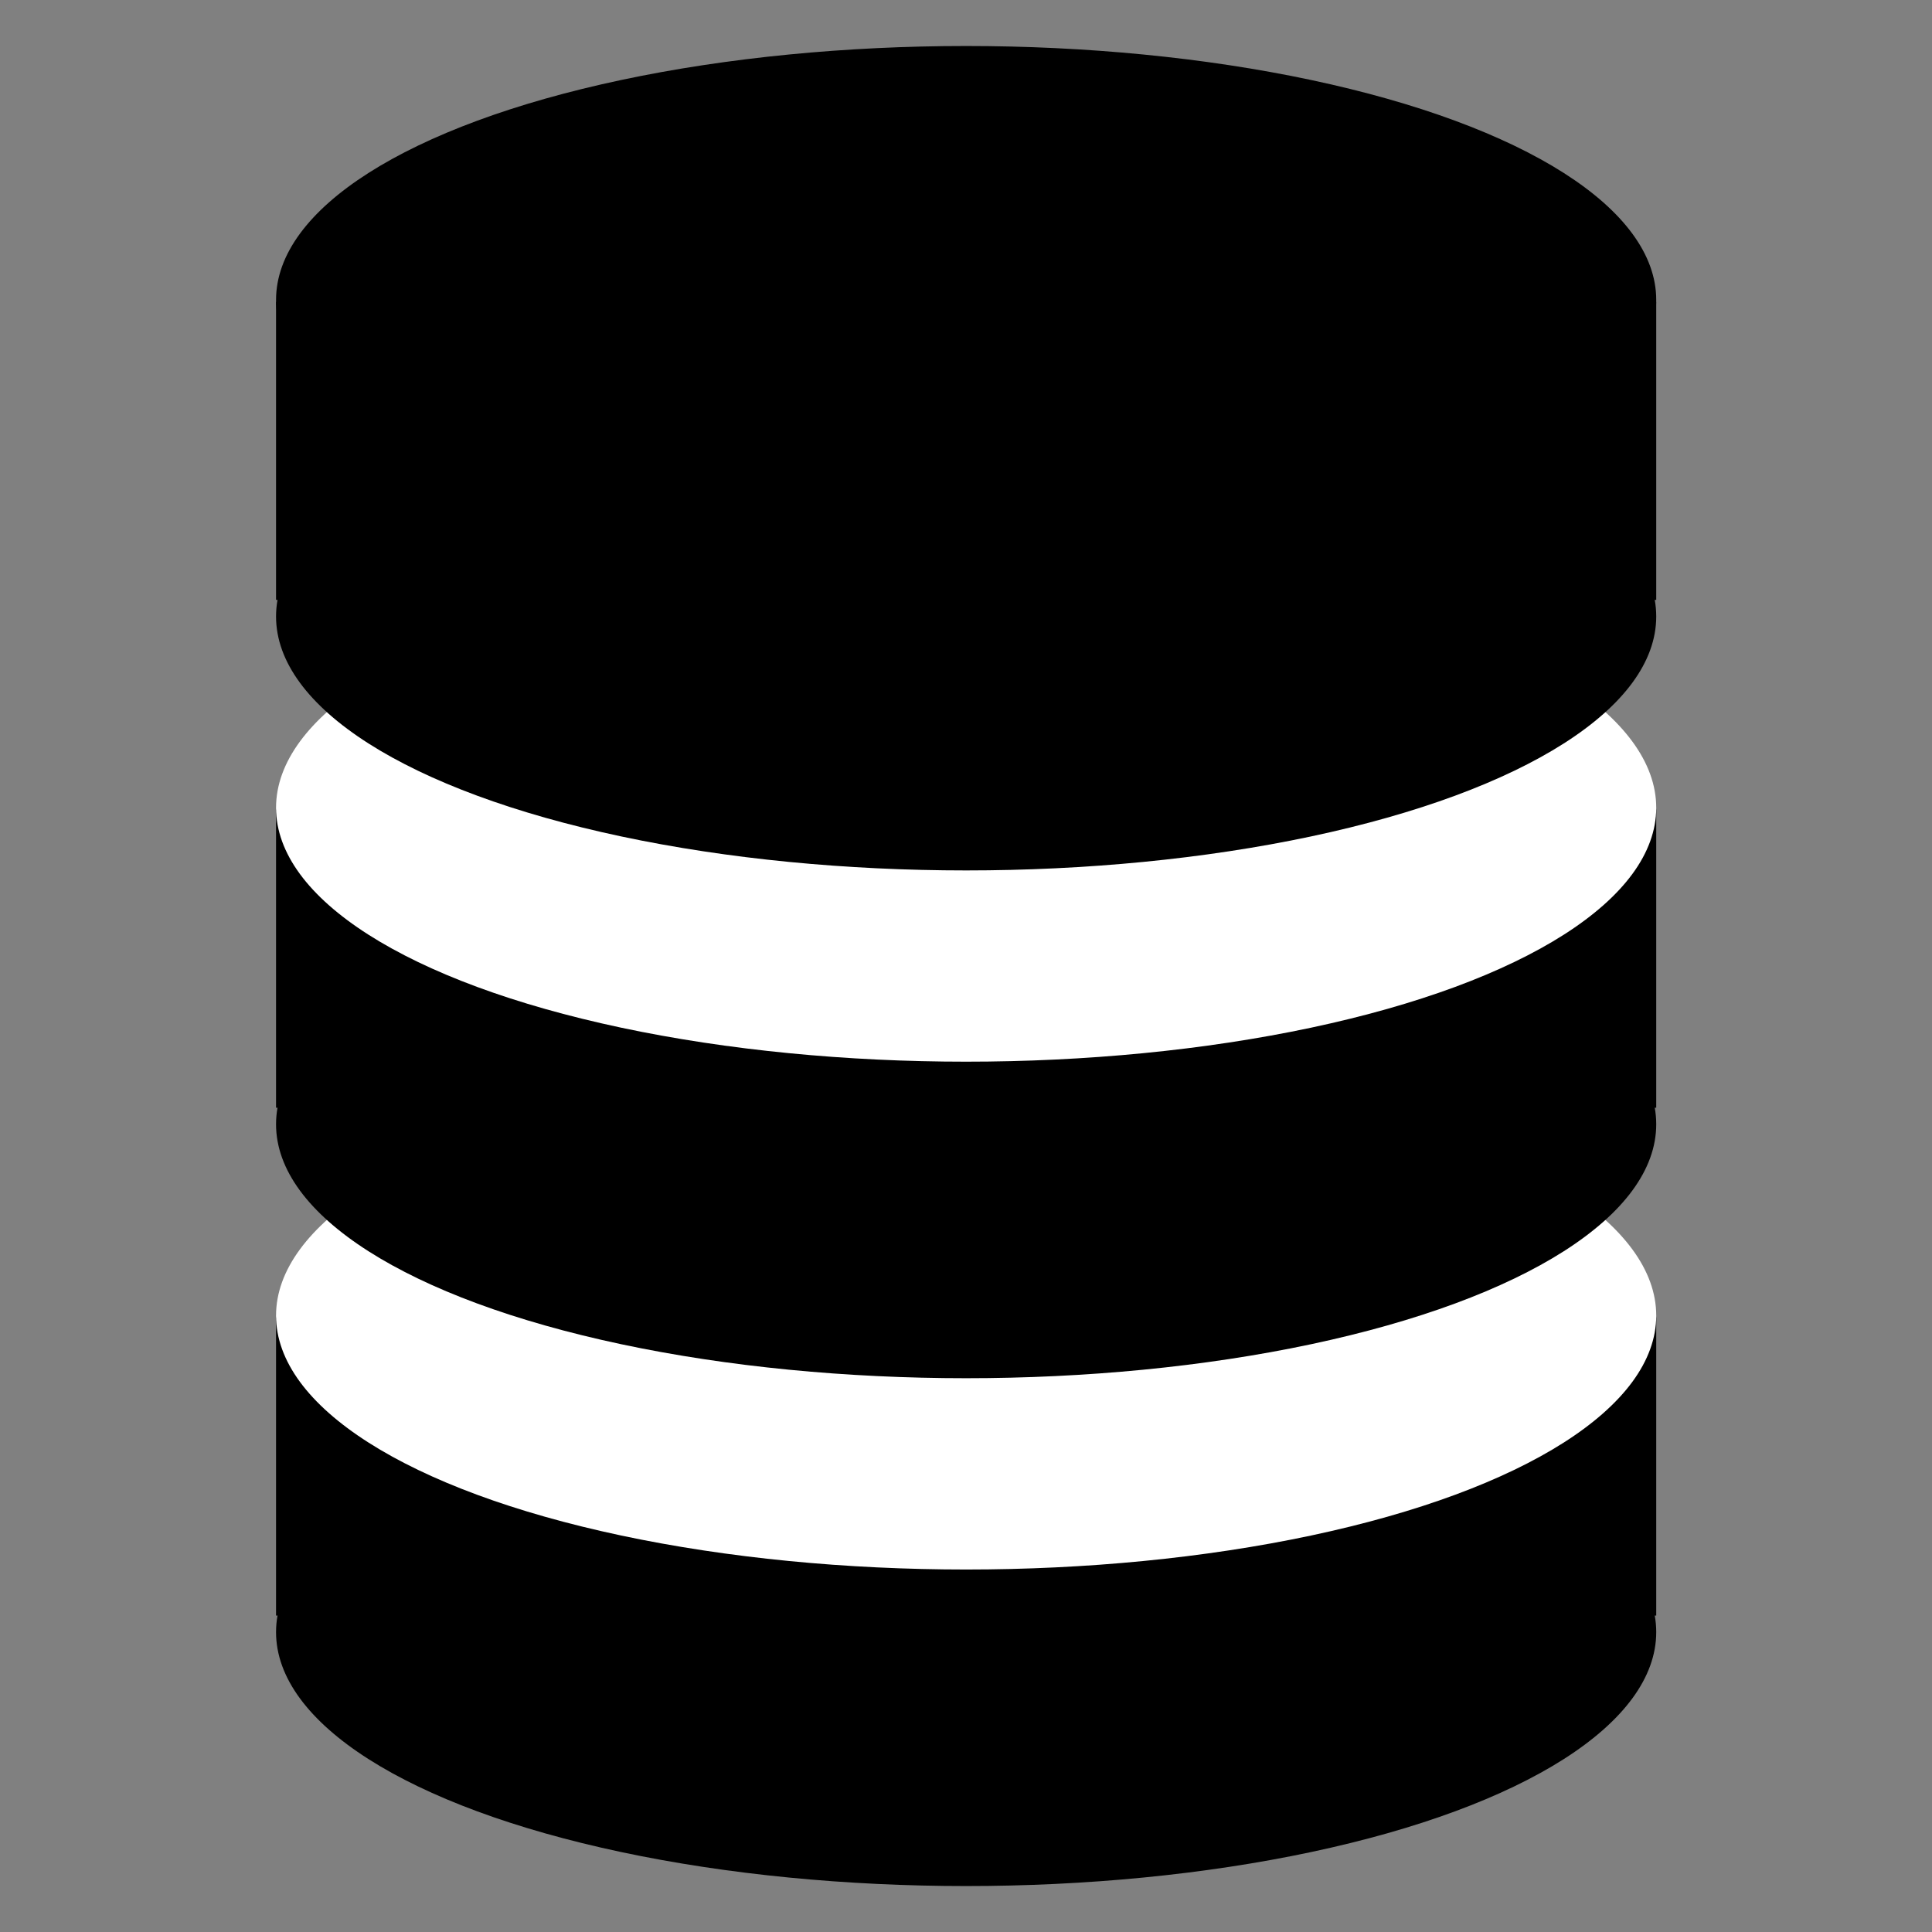 <?xml version="1.0" encoding="UTF-8" standalone="no"?>
<svg
   xmlns:dc="http://purl.org/dc/elements/1.1/"
   xmlns:cc="http://creativecommons.org/ns#"
   xmlns:rdf="http://www.w3.org/1999/02/22-rdf-syntax-ns#"
   xmlns:svg="http://www.w3.org/2000/svg"
   xmlns="http://www.w3.org/2000/svg"
   xmlns:sodipodi="http://sodipodi.sourceforge.net/DTD/sodipodi-0.dtd"
   xmlns:inkscape="http://www.inkscape.org/namespaces/inkscape"
   sodipodi:docname="db.svg"
   inkscape:version="1.0beta1 (32d4812, 2019-09-19)"
   xml:space="preserve"
   viewBox="-0.5 0.5 42 42"
   height="42px"
   width="42px"
   y="0px"
   x="0px"
   id="Layer_1"
   version="1.1">
  <rect x="-0.5" y="0.5" width="42" height="42" fill="#808080" stroke="none"/>
  <defs
     id="defs7" />
  <sodipodi:namedview
     showguides="false"
     inkscape:document-rotation="0"
     inkscape:current-layer="Layer_1"
     inkscape:window-maximized="0"
     inkscape:window-y="23"
     inkscape:window-x="51"
     inkscape:cy="109.57997"
     inkscape:cx="106.11083"
     inkscape:zoom="3.0652721"
     showgrid="false"
     id="namedview5"
     inkscape:window-height="1035"
     inkscape:window-width="1600"
     inkscape:pageshadow="2"
     inkscape:pageopacity="0"
     guidetolerance="10"
     gridtolerance="10"
     objecttolerance="10"
     borderopacity="1"
     bordercolor="#666666"
     pagecolor="#ffffff" />
  <g
     transform="matrix(1.154,0,0,1.104,-3.154,-4.572)"
     id="g920">
    <g
       id="g868"
       transform="translate(0,5.567)">
      <ellipse
         style="fill:#000000;stroke:#000000;stroke-width:0;stroke-miterlimit:4;stroke-dasharray:none"
         id="path838-6"
         cx="20.5"
         cy="31.166"
         rx="13"
         ry="5" />
      <rect
         y="24.968"
         x="7.5"
         height="5.872"
         width="26"
         id="rect863"
         style="fill:#000000;stroke:#000000;stroke-width:0;stroke-miterlimit:4;stroke-dasharray:none" />
      <ellipse
         style="fill:#ffffff;stroke:#000000;stroke-width:0;stroke-miterlimit:4;stroke-dasharray:none"
         id="path838-4"
         cx="20.5"
         cy="24.933"
         rx="13"
         ry="5" />
    </g>
    <g
       id="g868-8"
       transform="translate(2.3162841e-8,-4.433)">
      <ellipse
         ry="5"
         rx="13"
         cy="31.166"
         cx="20.5"
         id="path838-6-8"
         style="fill:#000000;stroke:#000000;stroke-width:0;stroke-miterlimit:4;stroke-dasharray:none" />
      <rect
         style="fill:#000000;stroke:#000000;stroke-width:0;stroke-miterlimit:4;stroke-dasharray:none"
         id="rect863-3"
         width="26"
         height="5.872"
         x="7.5"
         y="24.968" />
      <ellipse
         ry="5"
         rx="13"
         cy="24.933"
         cx="20.5"
         id="path838-4-8"
         style="fill:#ffffff;stroke:#000000;stroke-width:0;stroke-miterlimit:4;stroke-dasharray:none" />
    </g>
    <ellipse
       style="opacity:1;fill:#000000;stroke:#000000;stroke-width:0;stroke-miterlimit:4;stroke-dasharray:none;stop-opacity:1"
       id="path838-6-1"
       cx="20.5"
       cy="16.734"
       rx="13"
       ry="5" />
    <rect
       y="10.535"
       x="7.5"
       height="5.872"
       width="26"
       id="rect863-7"
       style="opacity:1;fill:#000000;stroke:#000000;stroke-width:0;stroke-miterlimit:4;stroke-dasharray:none;stop-opacity:1" />
    <ellipse
       style="opacity:1;fill:#000000;stroke:#000000;stroke-width:0;stroke-miterlimit:4;stroke-dasharray:none;stop-opacity:1"
       id="path838-4-5"
       cx="20.5"
       cy="10.5"
       rx="13"
       ry="5" />
  </g>
</svg>

